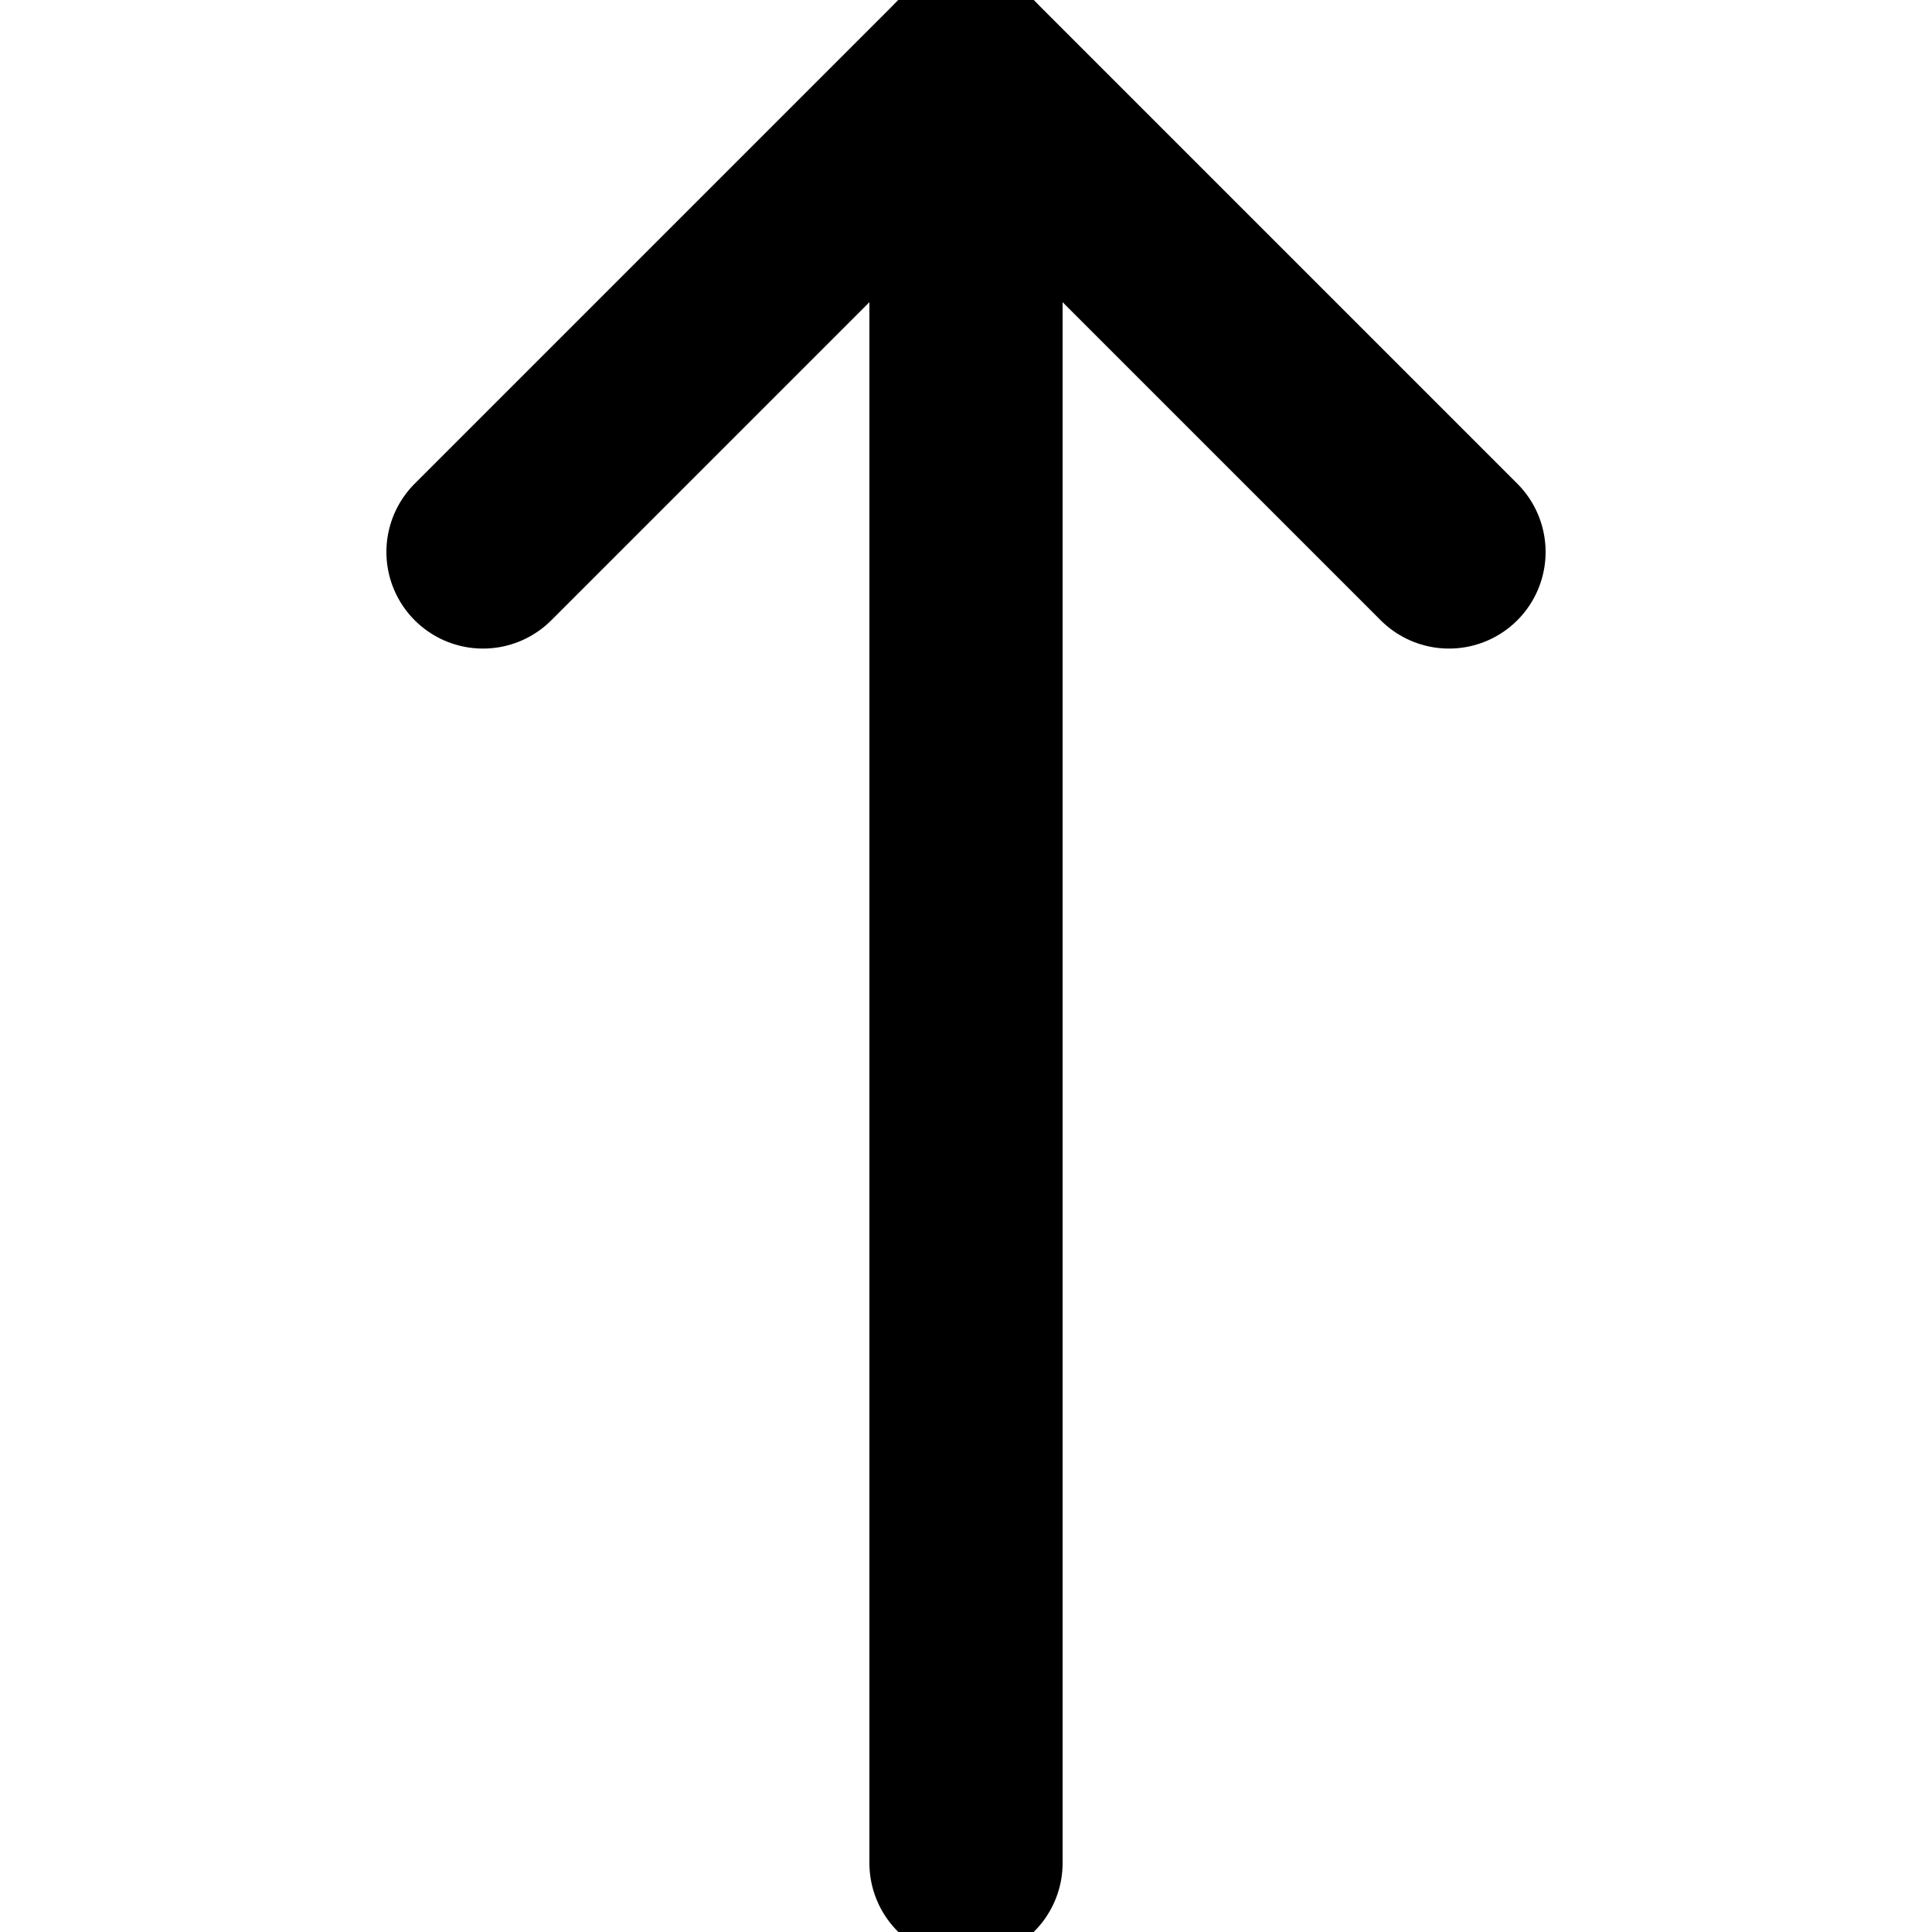 <svg width="20" height="20" viewBox="0 0 20 20" fill="none" xmlns="http://www.w3.org/2000/svg">
<g clip-path="url(#clip0_473_306)">
<path d="M10 19.286V0.714" stroke="#currentcolor" stroke-width="2" stroke-linecap="round" stroke-linejoin="round"/>
<path d="M15 5.714L10 0.714L5 5.714" stroke="#currentcolor" stroke-width="2" stroke-linecap="round" stroke-linejoin="round"/>
</g>
<defs>
<clipPath id="clip0_473_306">
<rect width="20" height="20" fill="currentcolor"/>
</clipPath>
</defs>
</svg>
